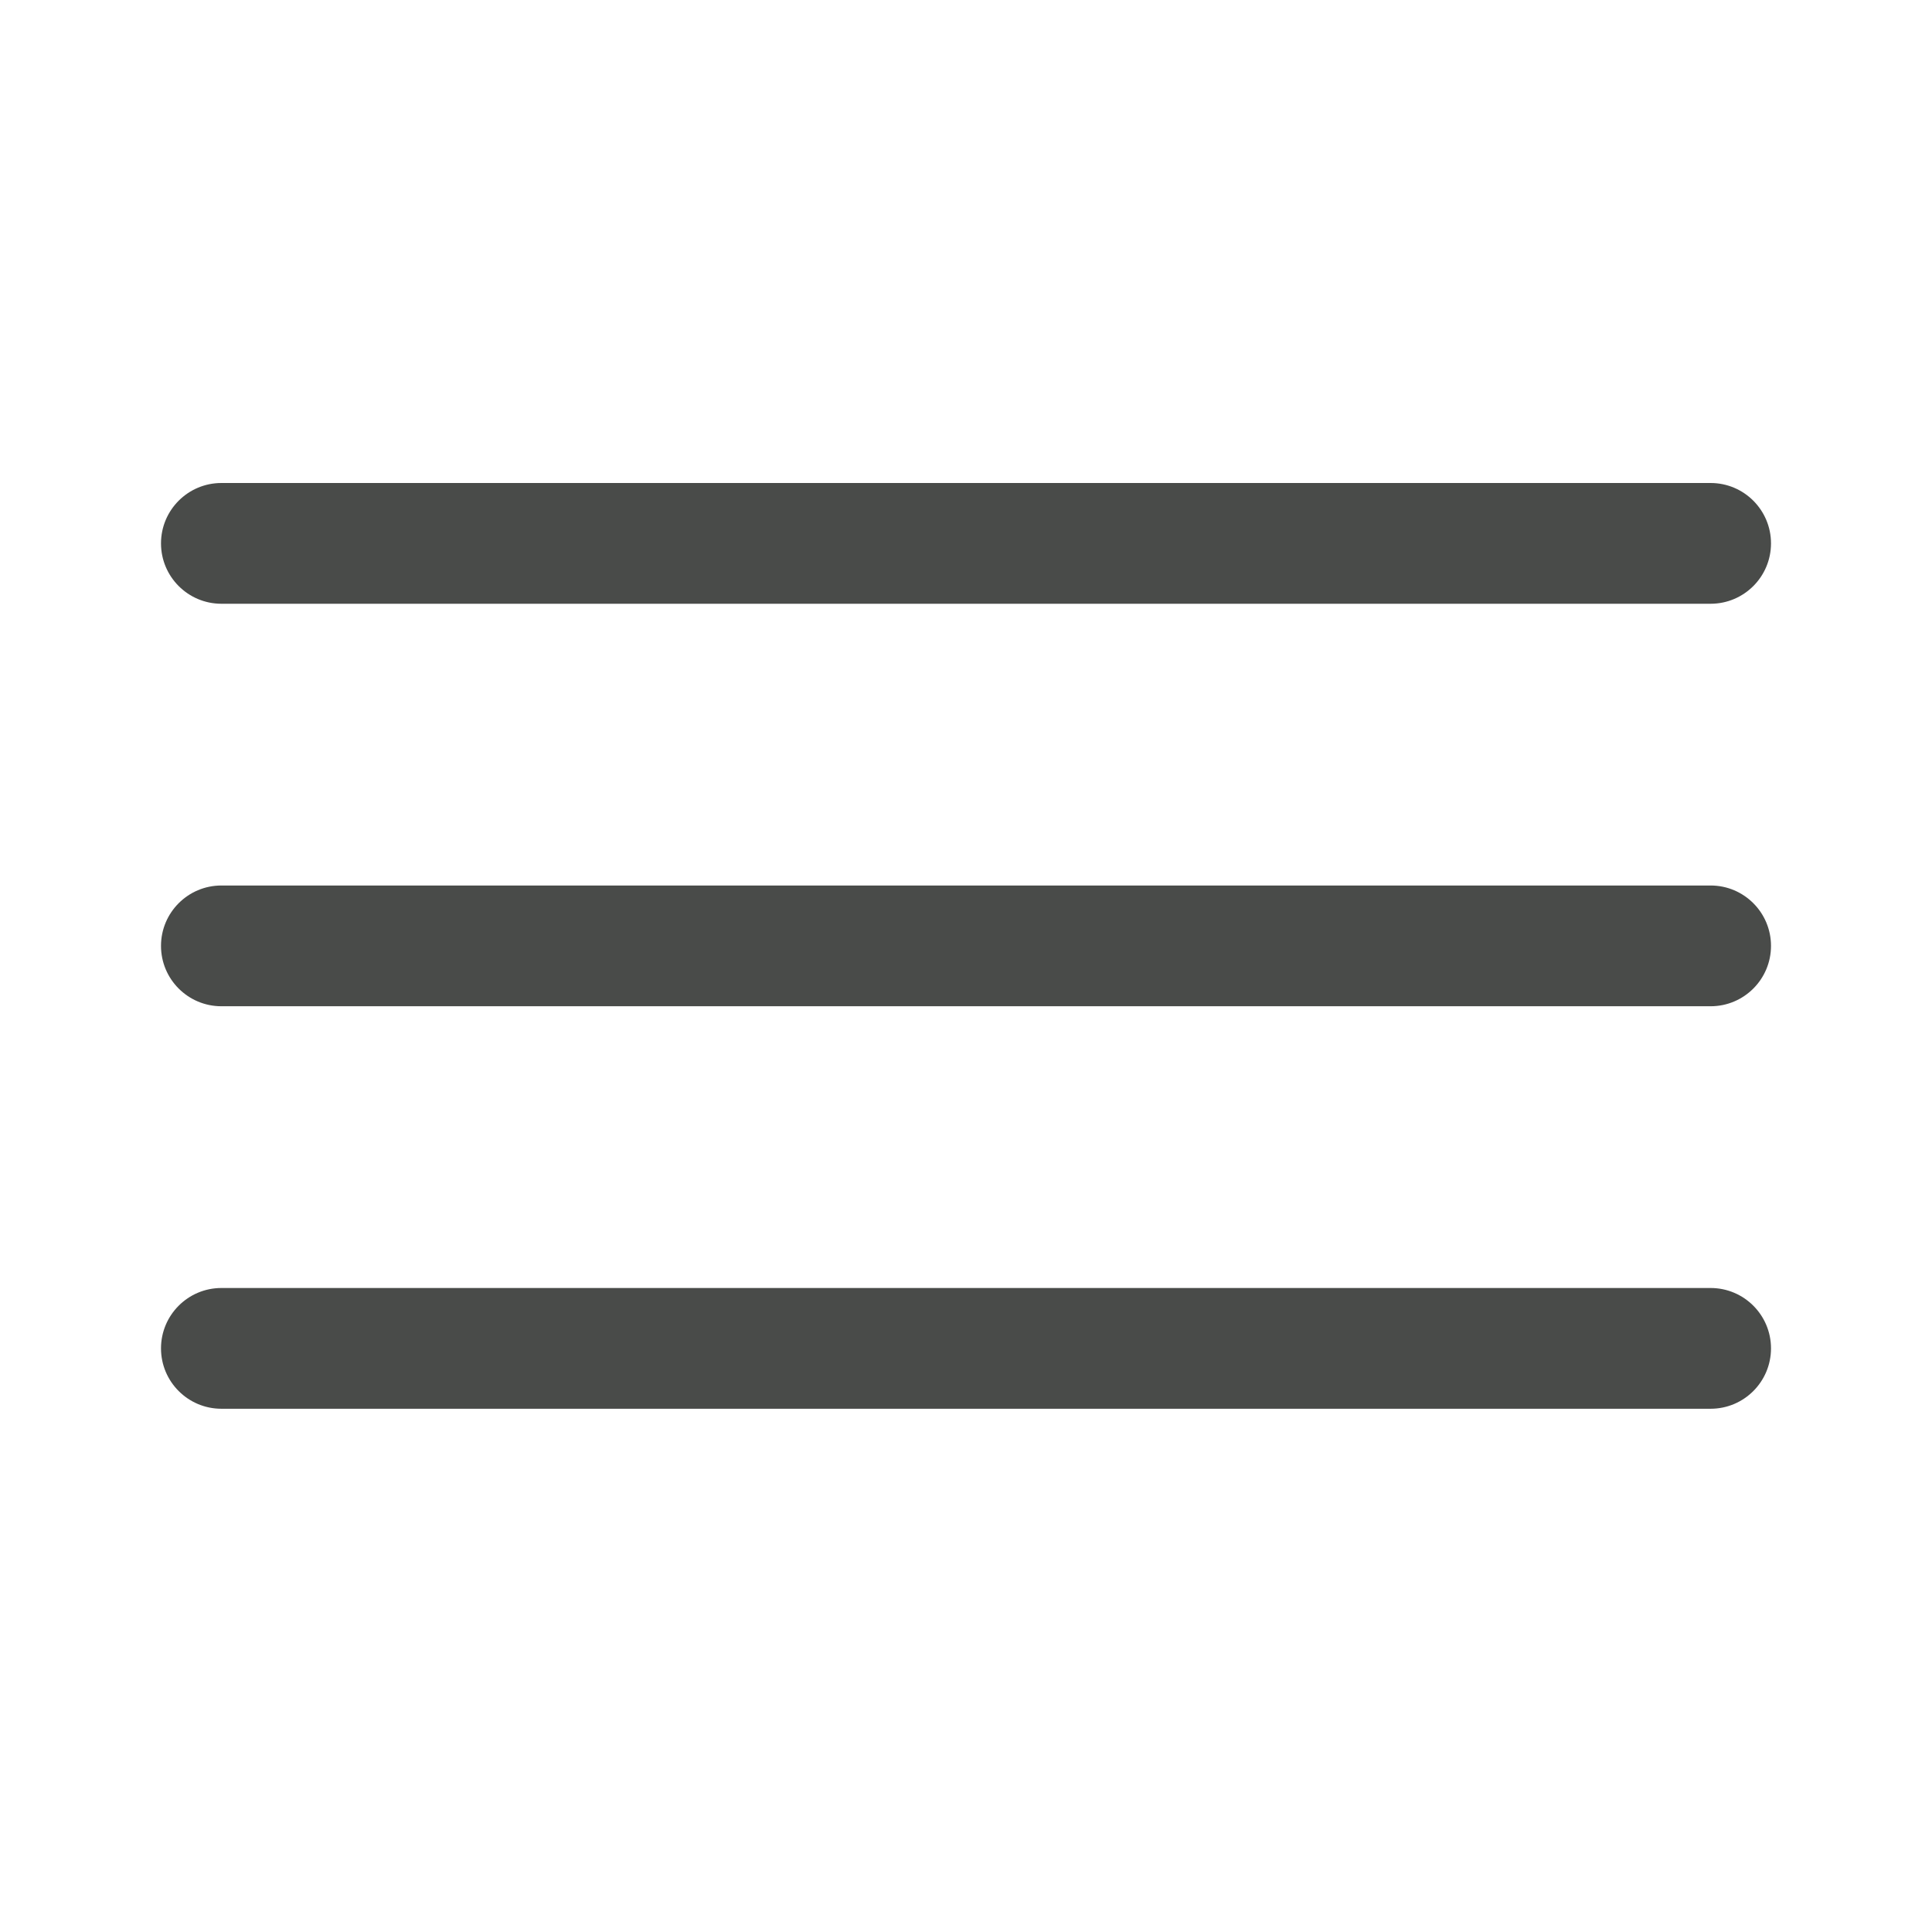 <svg clip-rule="evenodd" fill-rule="evenodd" stroke-linejoin="round" stroke-miterlimit="2" viewBox="0 0 24 24"
	xmlns="http://www.w3.org/2000/svg" fill="#494B49">
	<path
		d="m22 16.75c0-.414-.336-.75-.75-.75h-18.5c-.414 0-.75.336-.75.75s.336.75.75.75h18.5c.414 0 .75-.336.75-.75zm0-5c0-.414-.336-.75-.75-.75h-18.5c-.414 0-.75.336-.75.75s.336.75.75.75h18.5c.414 0 .75-.336.75-.75zm0-5c0-.414-.336-.75-.75-.75h-18.5c-.414 0-.75.336-.75.75s.336.75.75.75h18.5c.414 0 .75-.336.75-.75z"
		fill-rule="nonzero" />
</svg>